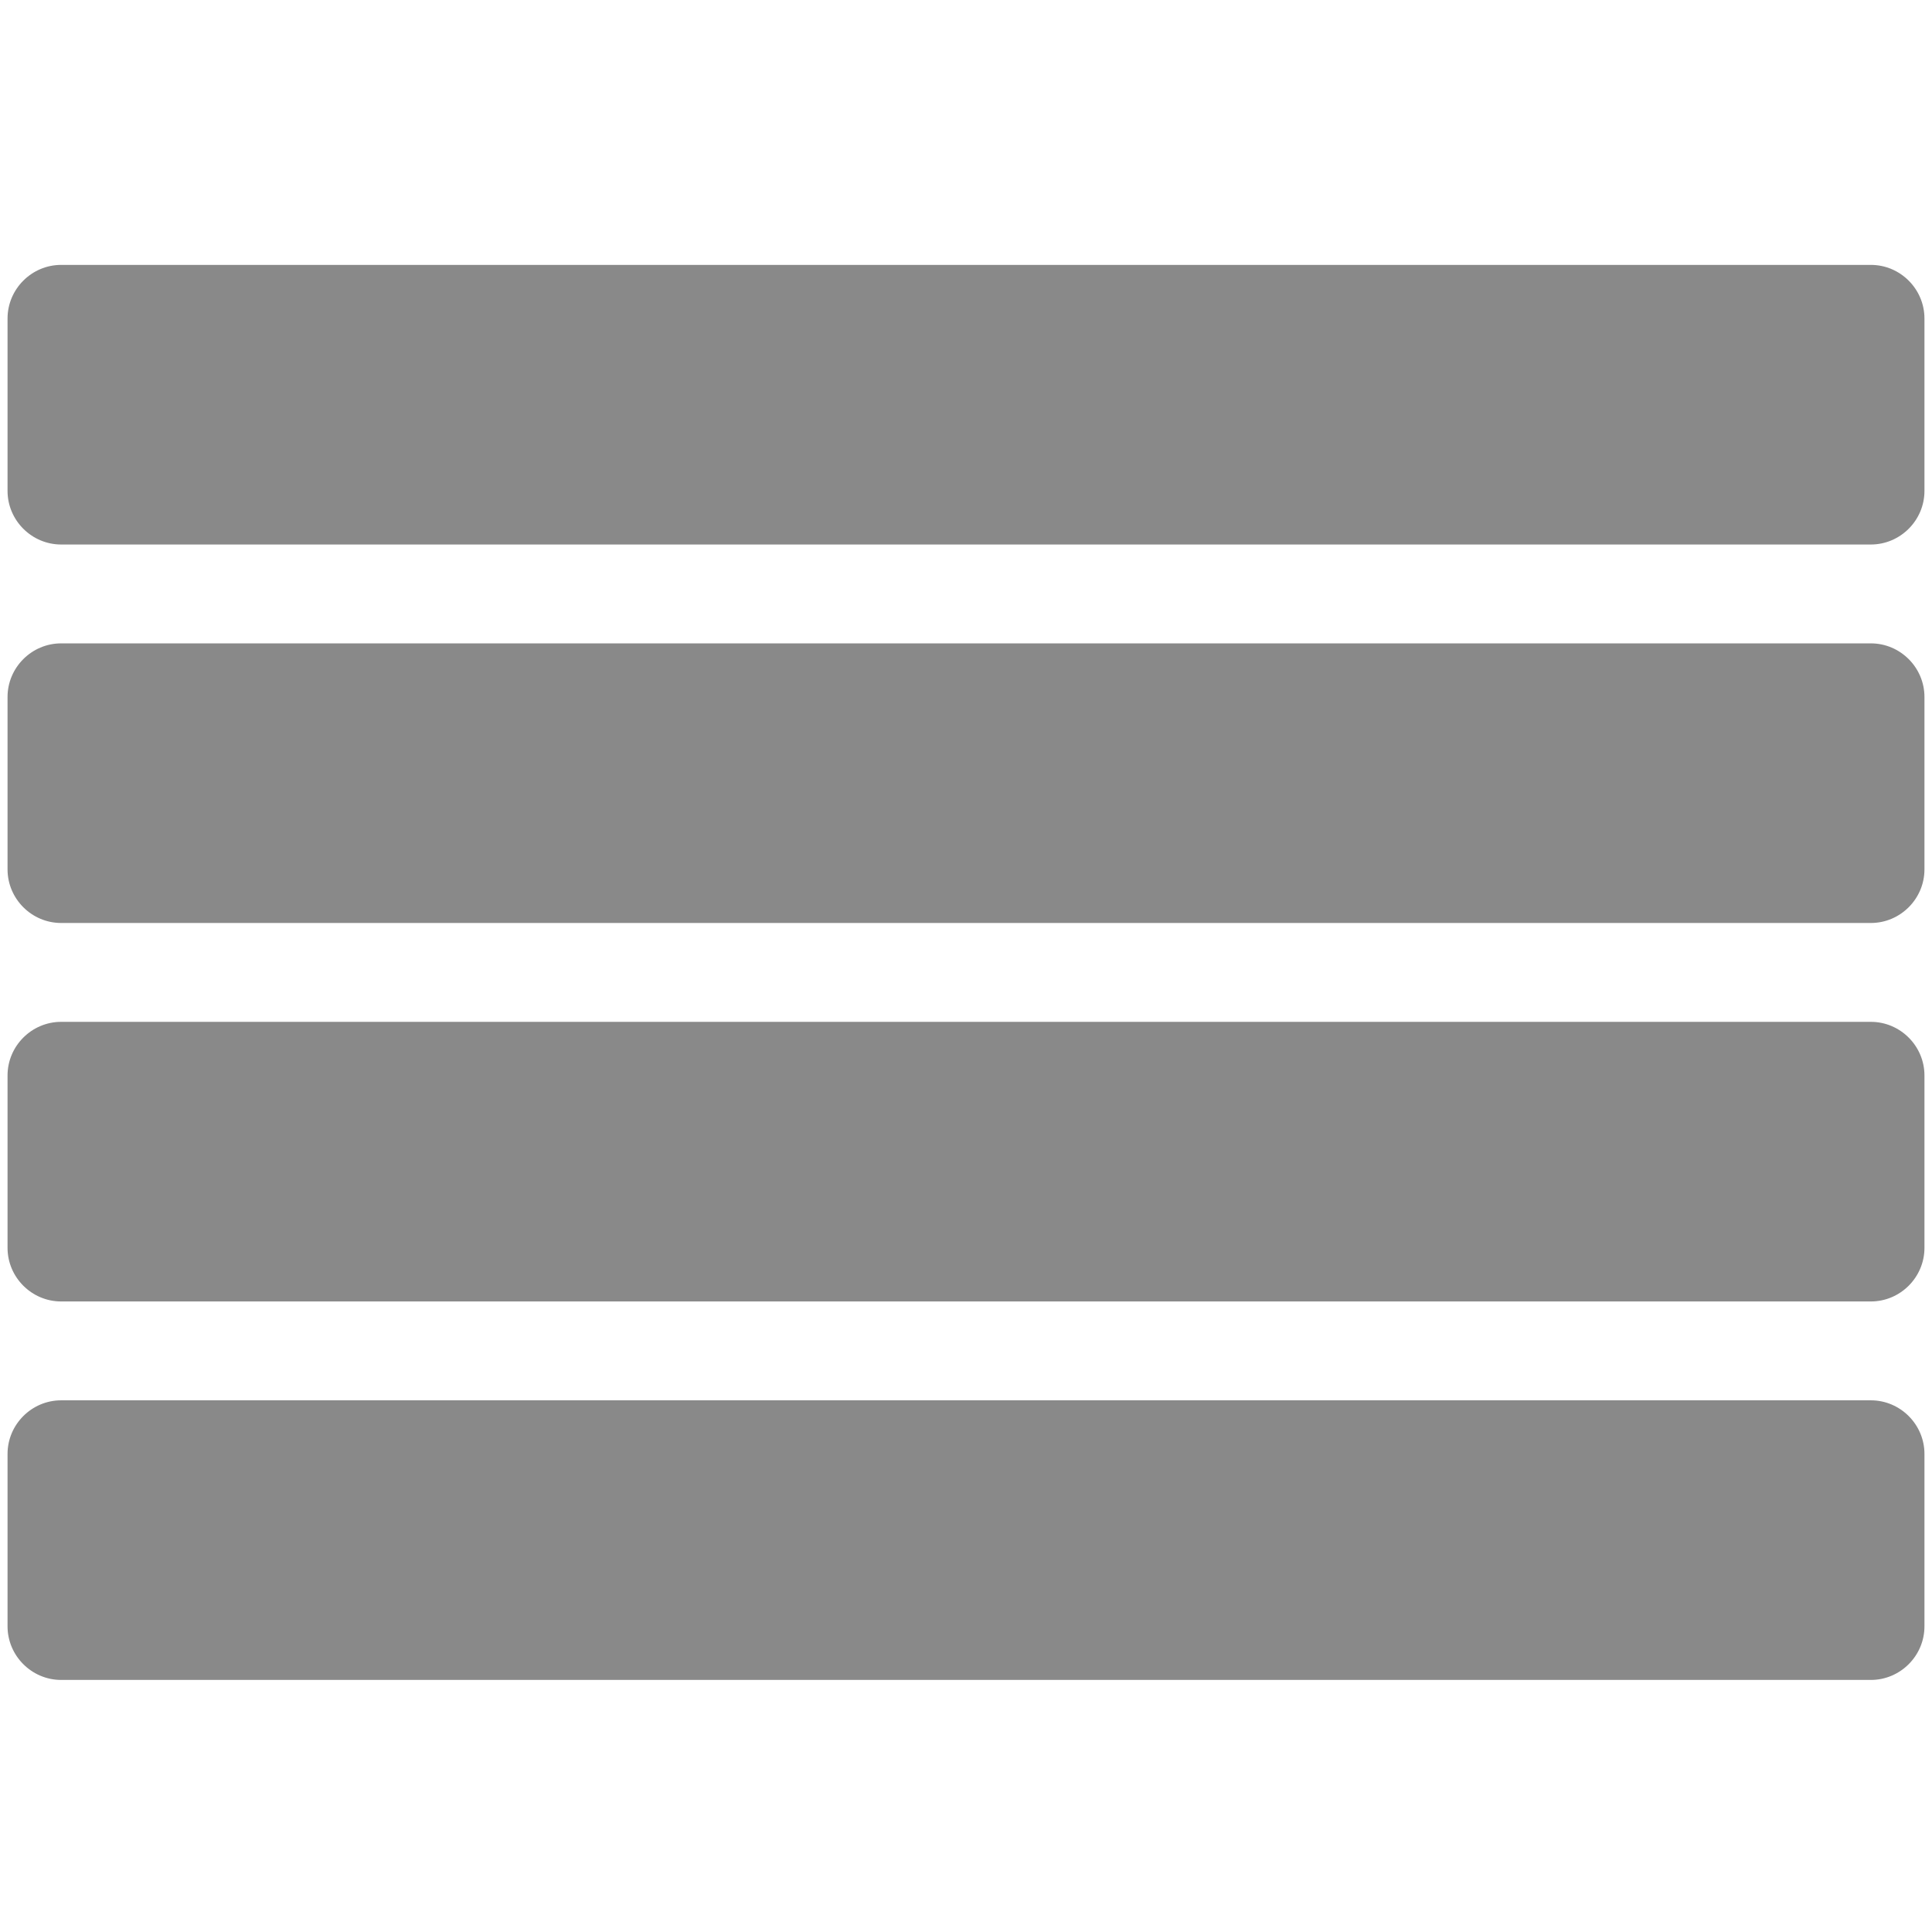 <?xml version="1.0" encoding="utf-8"?>
<!-- Generator: Adobe Illustrator 21.1.0, SVG Export Plug-In . SVG Version: 6.00 Build 0)  -->
<svg version="1.1" id="Capa_1" xmlns="http://www.w3.org/2000/svg" xmlns:xlink="http://www.w3.org/1999/xlink" x="0px" y="0px"
	 viewBox="0 0 512 512" style="enable-background:new 0 0 512 512;" xml:space="preserve">
<style type="text/css">
	.st0{fill:#898989;}
</style>
<path class="st0" d="M495.8,144.3H16.2c-7.8,0-14.2-6.4-14.2-14.2V84.4c0-7.8,6.4-14.2,14.2-14.2h479.6c7.8,0,14.2,6.4,14.2,14.2
	v45.7C510,137.9,503.6,144.3,495.8,144.3z"/>
<path class="st0" d="M495.8,445.2H16.2C8.4,445.2,2,438.8,2,431v-45.7c0-7.8,6.4-14.2,14.2-14.2h479.6c7.8,0,14.2,6.4,14.2,14.2V431
	C510,438.8,503.6,445.2,495.8,445.2z"/>
<path class="st0" d="M495.8,344.9H16.2c-7.8,0-14.2-6.4-14.2-14.2V285c0-7.8,6.4-14.2,14.2-14.2h479.6c7.8,0,14.2,6.4,14.2,14.2
	v45.7C510,338.5,503.6,344.9,495.8,344.9z"/>
<path class="st0" d="M495.8,244.6H16.2c-7.8,0-14.2-6.4-14.2-14.2v-45.7c0-7.8,6.4-14.2,14.2-14.2h479.6c7.8,0,14.2,6.4,14.2,14.2
	v45.7C510,238.2,503.6,244.6,495.8,244.6z"/>
</svg>
